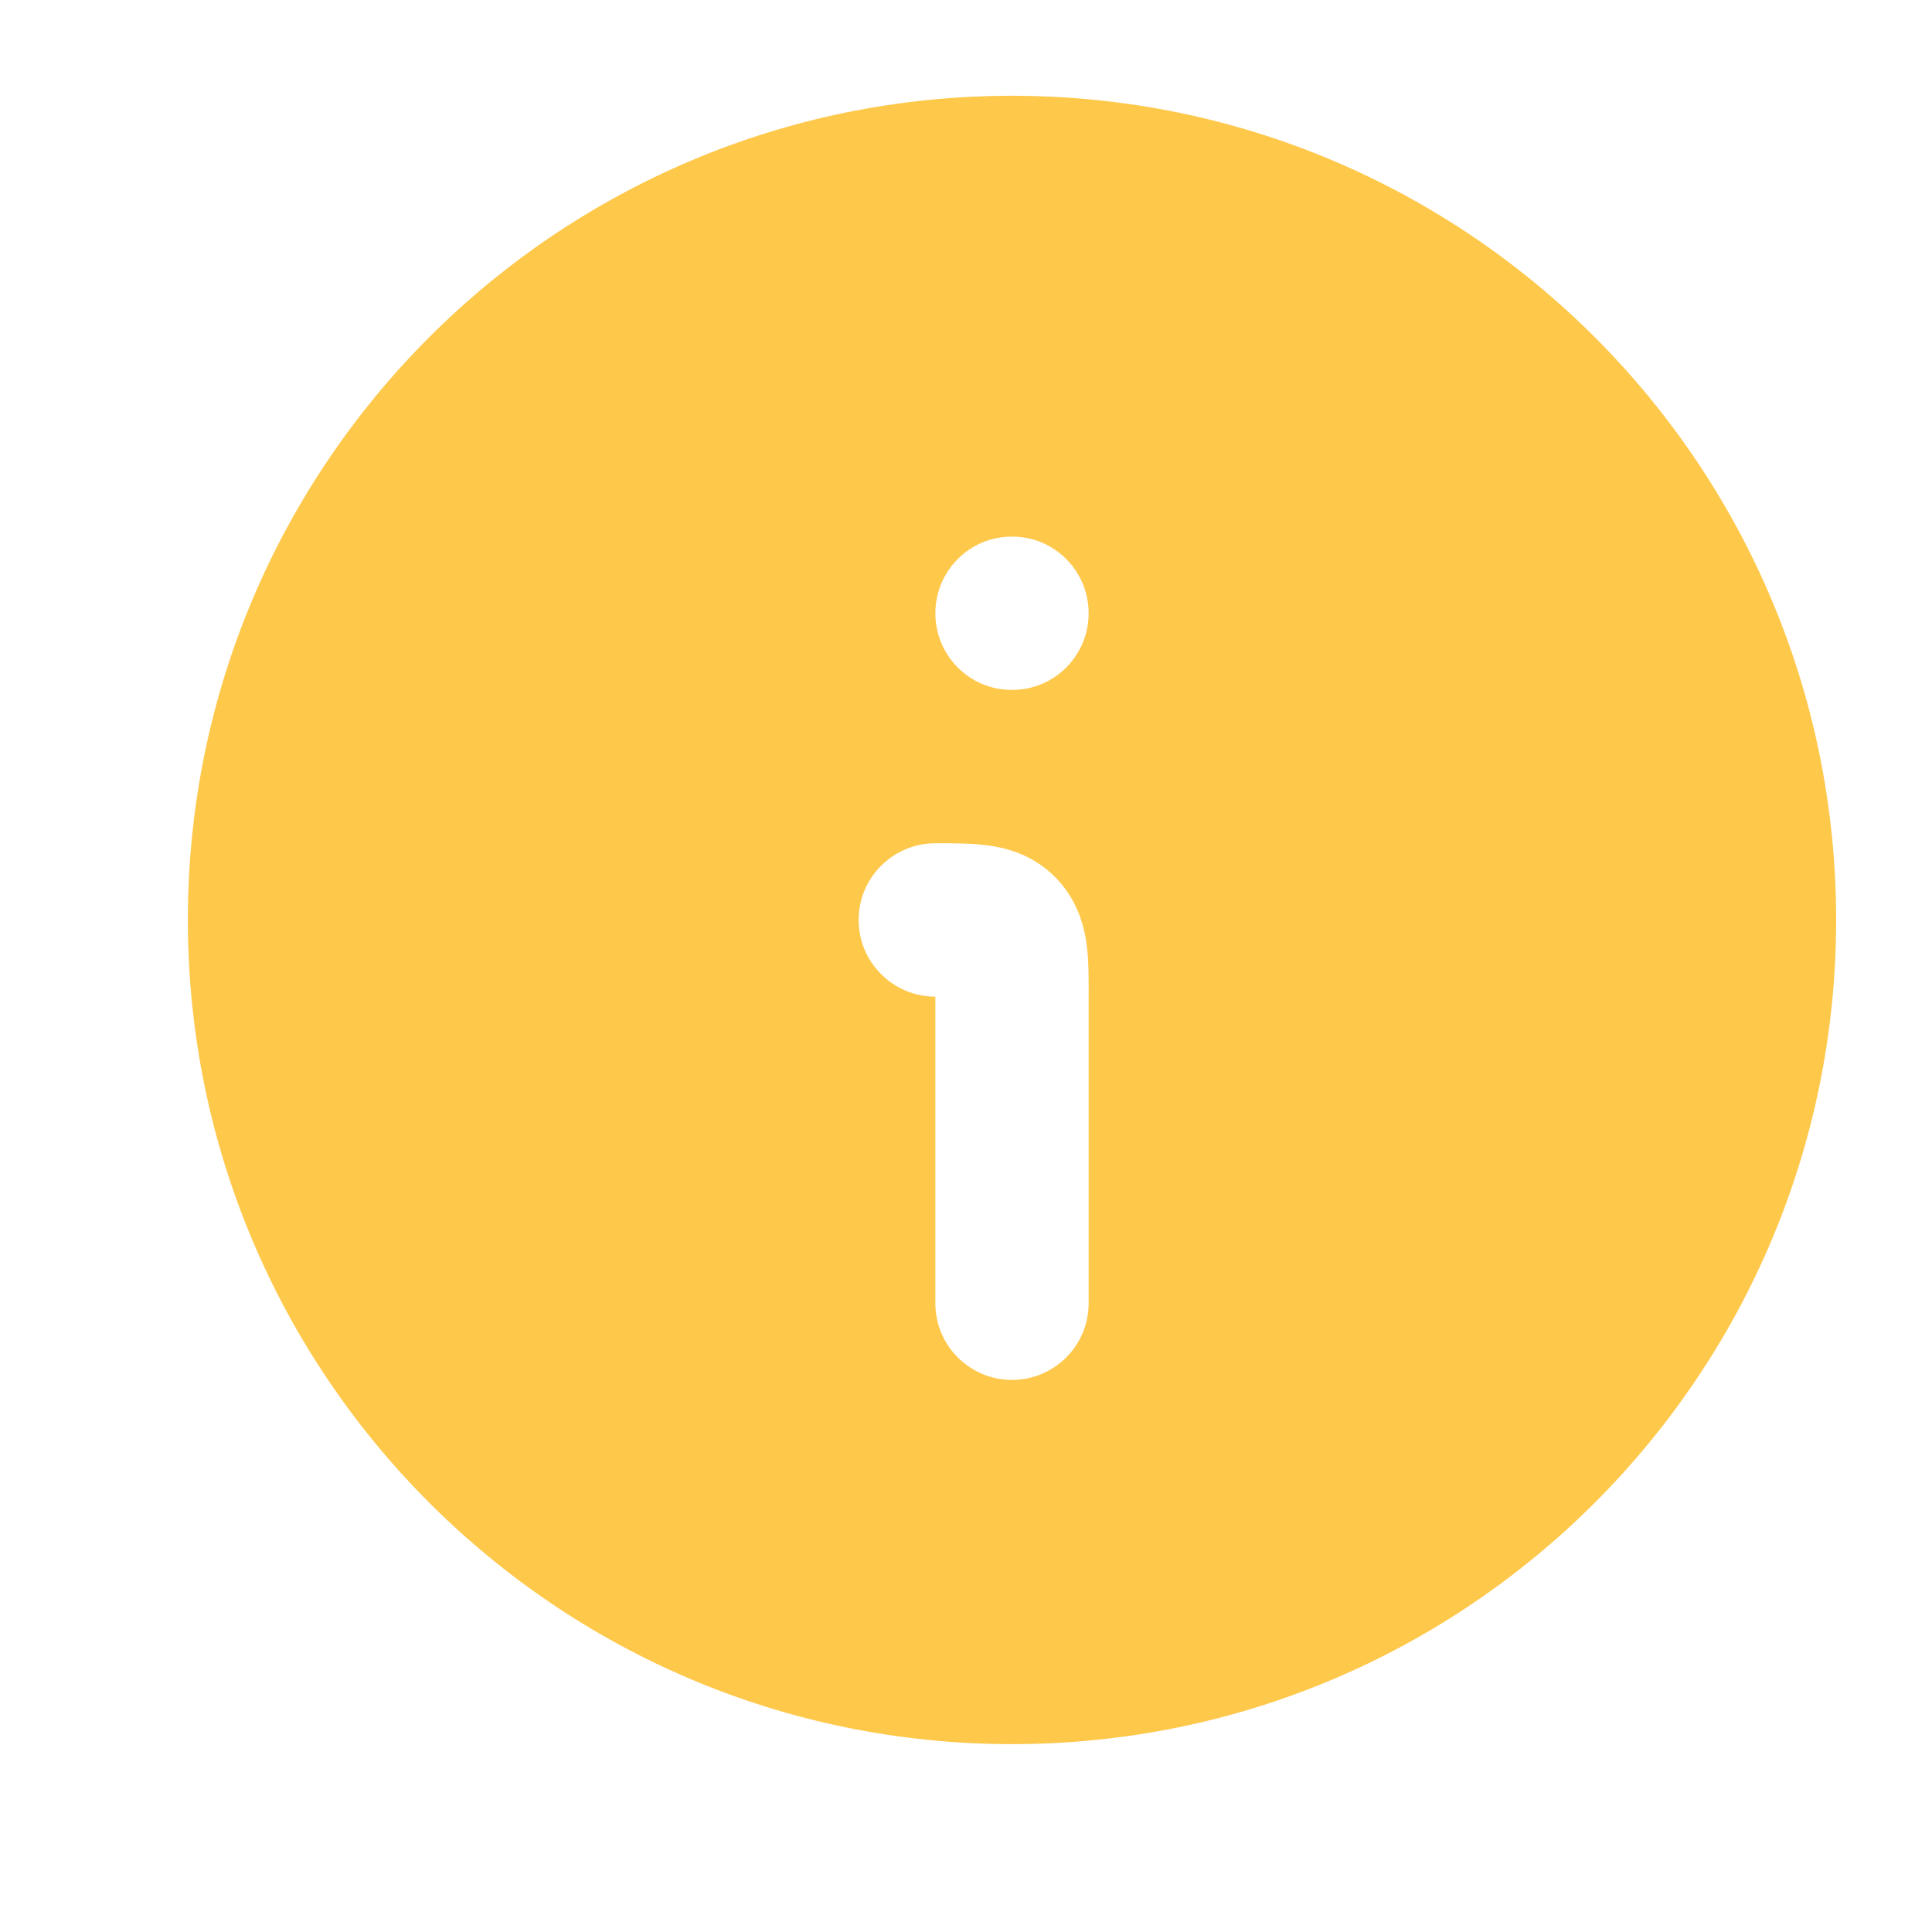 <svg width="21" height="21" viewBox="0 0 21 21" fill="none" xmlns="http://www.w3.org/2000/svg">
<path fill-rule="evenodd" clip-rule="evenodd" d="M2.042 9.999C2.042 14.947 6.053 18.958 11 18.958C15.948 18.958 19.958 14.947 19.958 9.999C19.958 5.052 15.948 1.041 11 1.041C6.053 1.041 2.042 5.052 2.042 9.999ZM10.735 9.189C10.941 9.216 11.226 9.29 11.467 9.532C11.709 9.774 11.783 10.059 11.811 10.264C11.834 10.435 11.834 10.633 11.833 10.8L11.833 14.166C11.833 14.626 11.46 14.999 11 14.999C10.54 14.999 10.167 14.626 10.167 14.166V10.833C9.707 10.833 9.333 10.46 9.333 9.999C9.333 9.539 9.707 9.166 10.167 9.166L10.2 9.166C10.366 9.166 10.564 9.166 10.735 9.189ZM10.996 5.833C10.538 5.833 10.167 6.206 10.167 6.666C10.167 7.126 10.538 7.499 10.996 7.499H11.004C11.462 7.499 11.833 7.126 11.833 6.666C11.833 6.206 11.462 5.833 11.004 5.833H10.996Z" fill="#FEC84B"/>
</svg>
